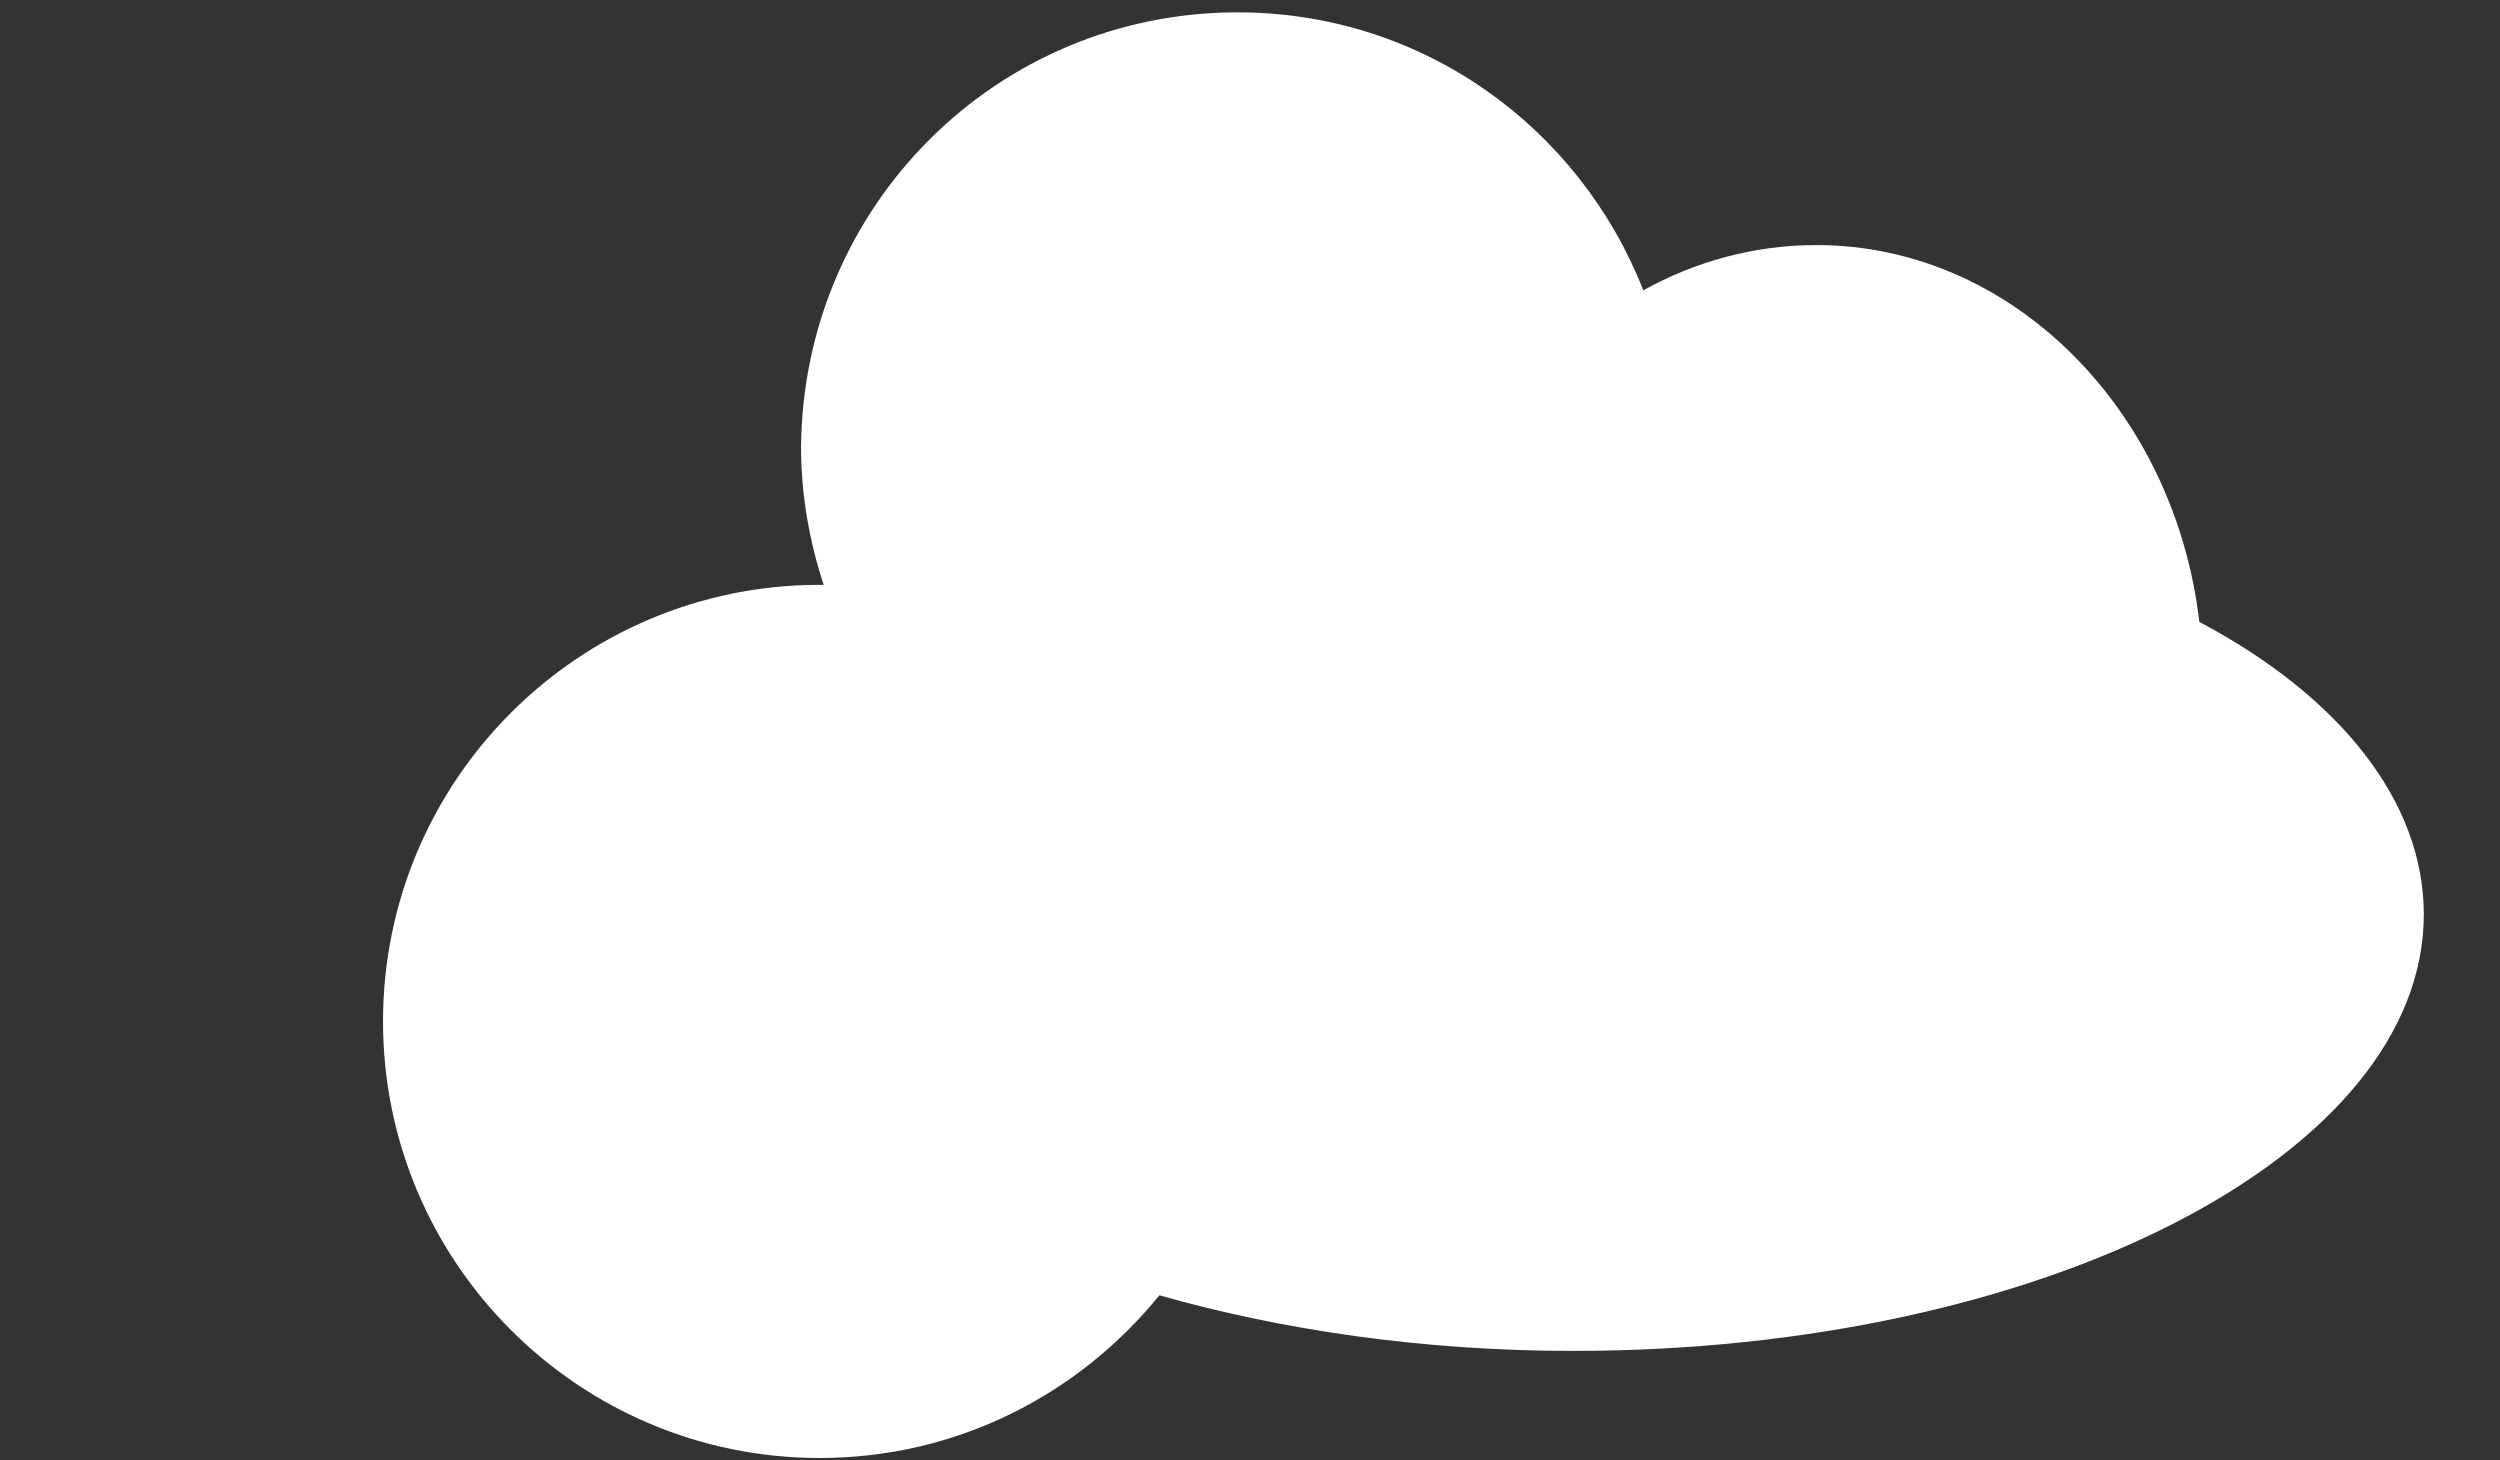 <?xml version="1.0" encoding="utf-8"?>
<!-- Generator: Adobe Illustrator 25.0.0, SVG Export Plug-In . SVG Version: 6.00 Build 0)  -->
<svg version="1.1" id="Layer_1" xmlns="http://www.w3.org/2000/svg" xmlns:xlink="http://www.w3.org/1999/xlink" x="0px" y="0px"
	 viewBox="0 0 121.4 70.9" style="enable-background:new 0 0 121.4 70.9;" xml:space="preserve">
<rect x="0" y="0" width="121.4" height="70.9" fill="#333333" stroke="none"/>
<style type="text/css">
	.st0{fill:#FFFFFF;}
</style>
<path class="st0" d="M117.7,44.4c0,11.7-18.5,21.2-41.3,21.2c-7.3,0-14.1-1-20.1-2.7c-3.9,4.8-9.8,7.9-16.5,7.9
	c-11.7,0-21.2-9.5-21.2-21.2s9.5-21.2,21.2-21.2c0.1,0,0.1,0,0.2,0c-0.7-2.1-1.1-4.4-1.1-6.7C39,10,48.4,0.6,60.1,0.6
	c9,0,16.6,5.6,19.7,13.5c2.5-1.4,5.4-2.2,8.4-2.2c9.5,0,17.4,8,18.6,18.3C113.6,33.8,117.7,38.9,117.7,44.4z"/>
</svg>
